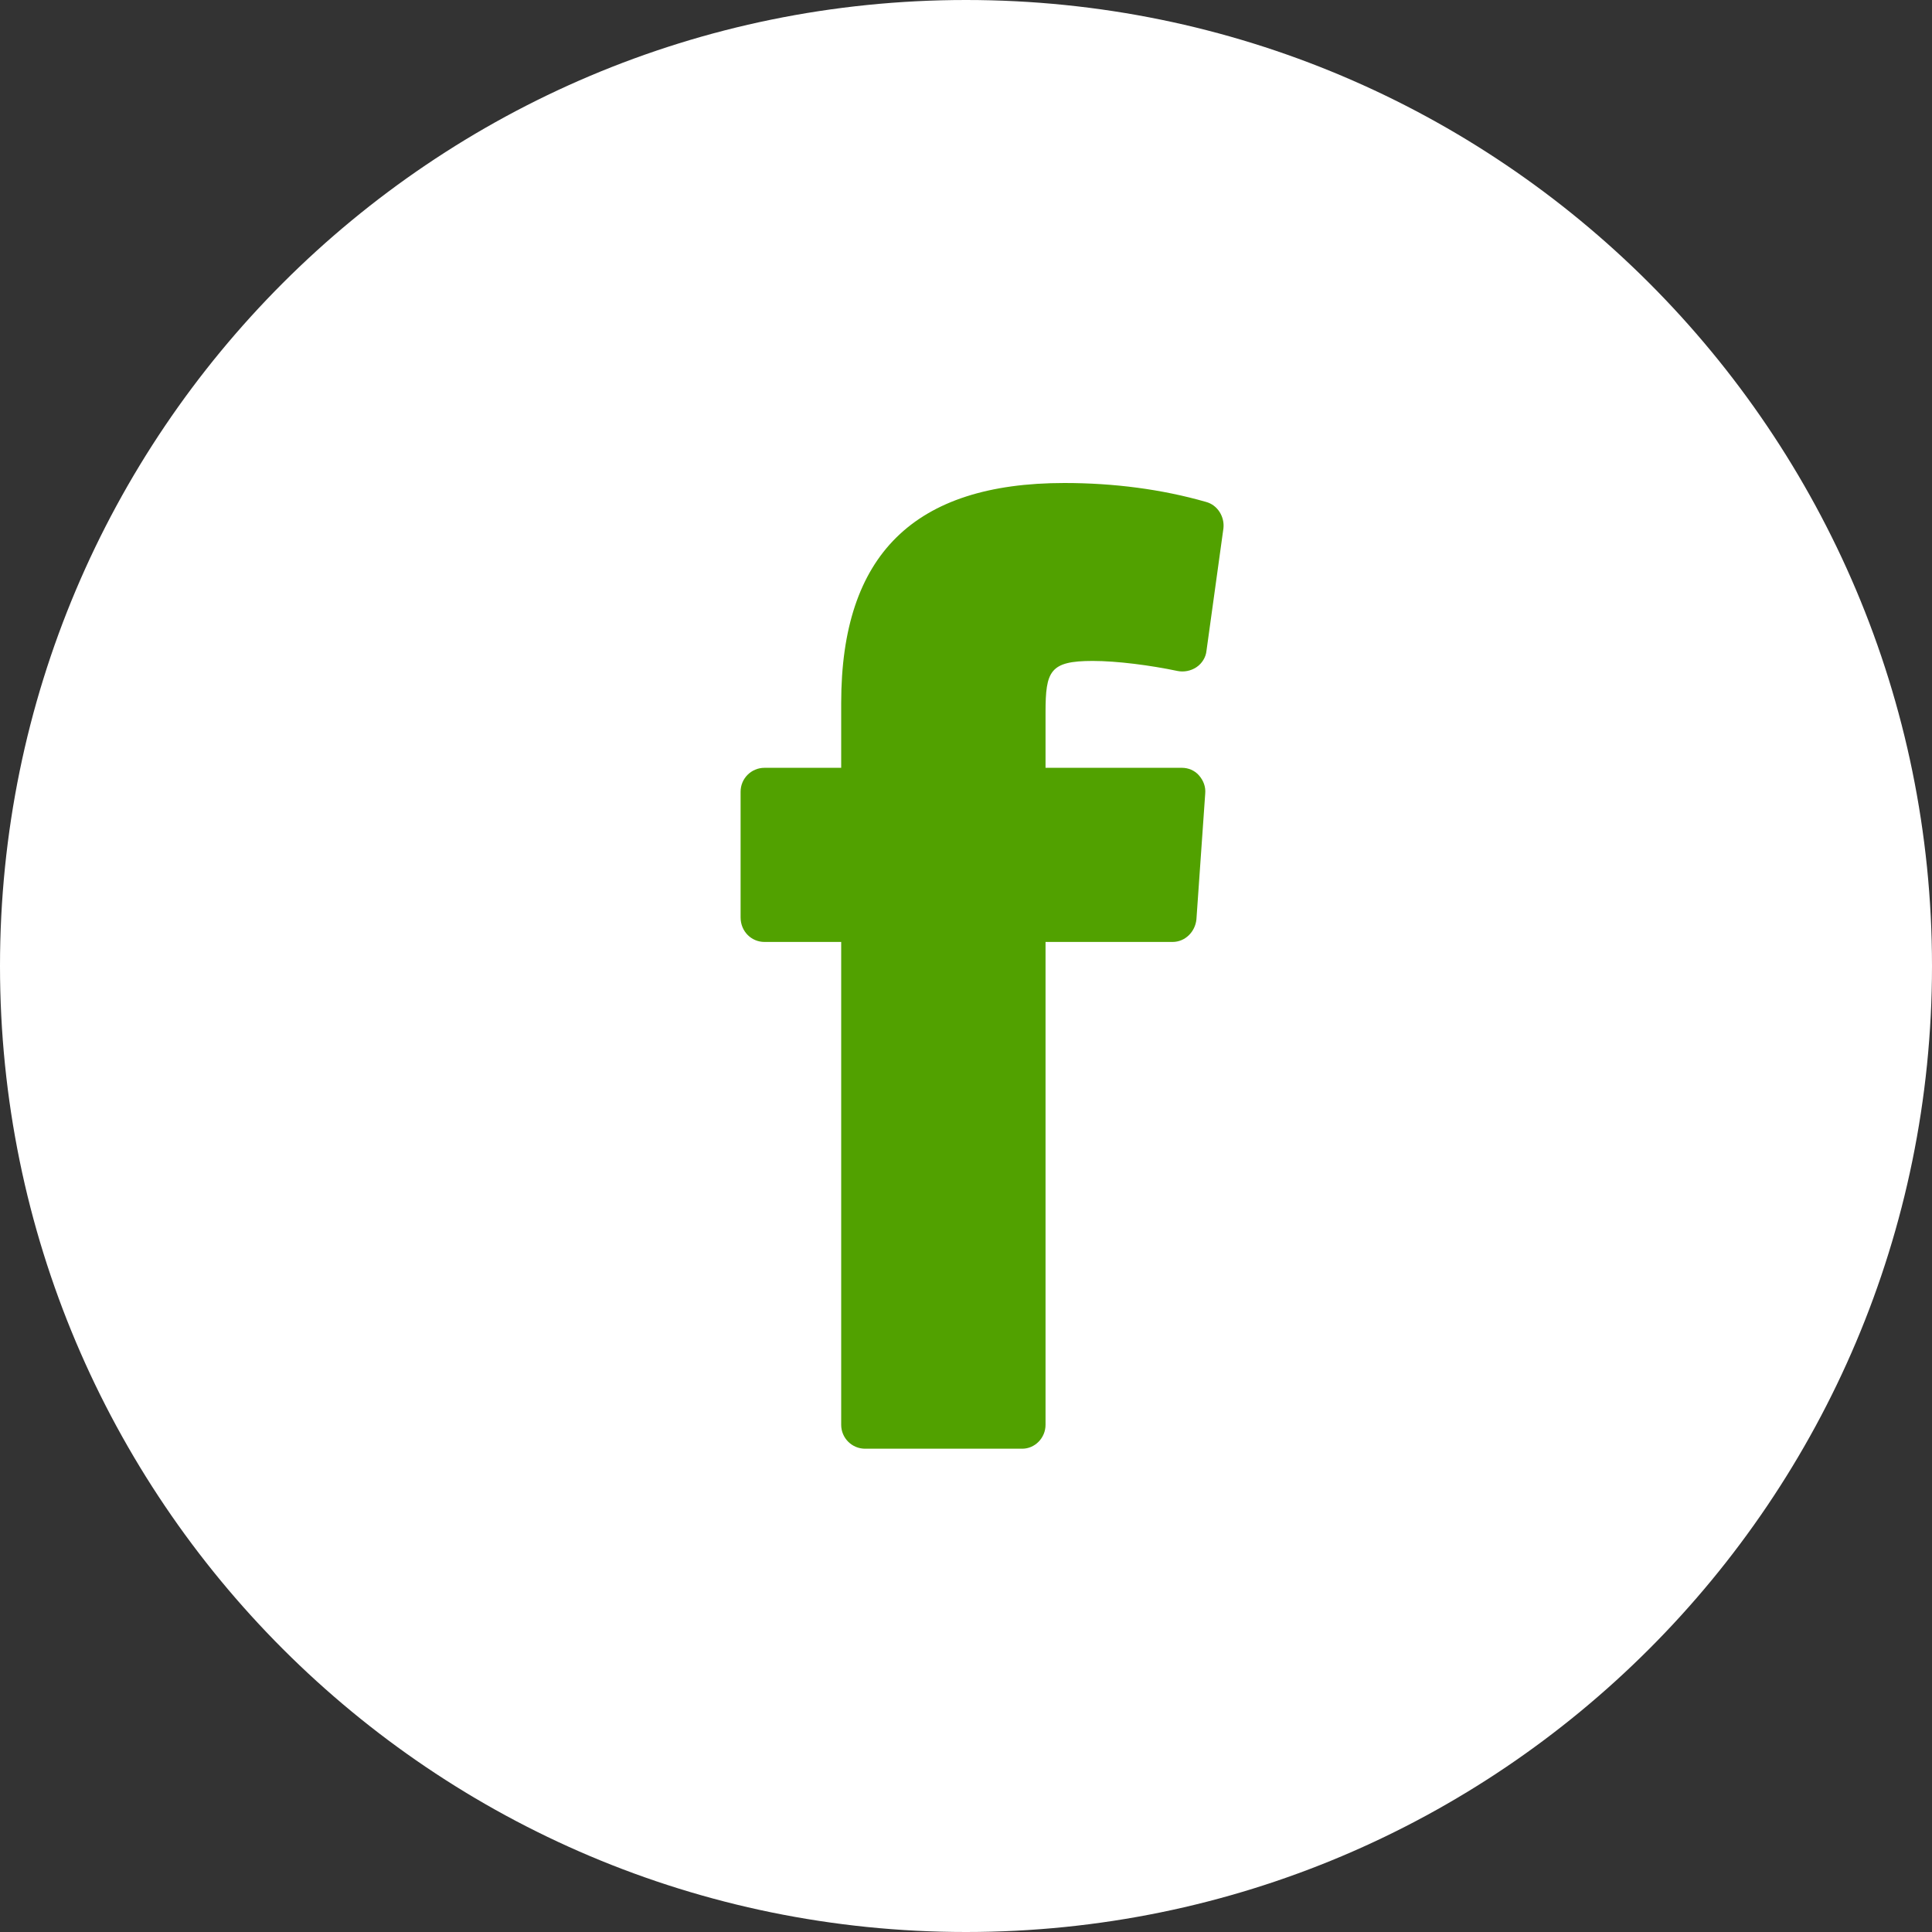 <?xml version="1.0" encoding="UTF-8"?>
<svg width="60px" height="60px" viewBox="0 0 60 60" version="1.1" xmlns="http://www.w3.org/2000/svg" xmlns:xlink="http://www.w3.org/1999/xlink">
    <rect x="0" y="0" width="60" height="60" fill="#333333" stroke="none"/>
    <!-- Generator: Sketch 48.2 (47327) - http://www.bohemiancoding.com/sketch -->
    <title>Facebook</title>
    <desc>Created with Sketch.</desc>
    <defs></defs>
    <g id="Footer-Designed" stroke="none" stroke-width="1" fill="none" fill-rule="evenodd" transform="translate(-1090, -46)">
        <g id="Footer" transform="translate(0, 1)">
            <g id="Social/facebook" transform="translate(1090, 45)">
                <path d="M30,60 C46.569,60 60,46.569 60,30 C60,13.431 46.569,0 30,0 C13.431,0 0,13.431 0,30 C0,46.569 13.431,60 30,60 Z" id="Oval-27" fill="#FFFFFF"></path>
                <path d="M33.934,20.526 C34.696,20.526 35.731,20.662 36.57,20.838 C36.765,20.877 36.98,20.838 37.156,20.721 C37.332,20.604 37.449,20.409 37.468,20.213 L37.995,16.406 C38.034,16.054 37.82,15.683 37.449,15.586 C36.082,15.195 34.598,15 33.056,15 C28.389,15 26.124,17.226 26.124,21.834 L26.124,23.845 L23.742,23.845 C23.332,23.845 23,24.177 23,24.587 L23,28.492 C23,28.922 23.332,29.253 23.742,29.253 L26.124,29.253 L26.124,44.249 C26.124,44.659 26.456,44.991 26.866,44.991 L31.747,44.991 C32.138,44.991 32.47,44.659 32.47,44.249 L32.47,29.253 L36.414,29.253 C36.804,29.253 37.117,28.941 37.156,28.551 L37.429,24.646 C37.449,24.431 37.371,24.235 37.234,24.079 C37.097,23.923 36.902,23.845 36.707,23.845 L32.47,23.845 L32.47,22.127 C32.47,20.838 32.606,20.526 33.934,20.526 L33.934,20.526 Z" id="facebook-ico" fill="#51A100"></path>
            </g>
        </g>
    </g>
</svg>